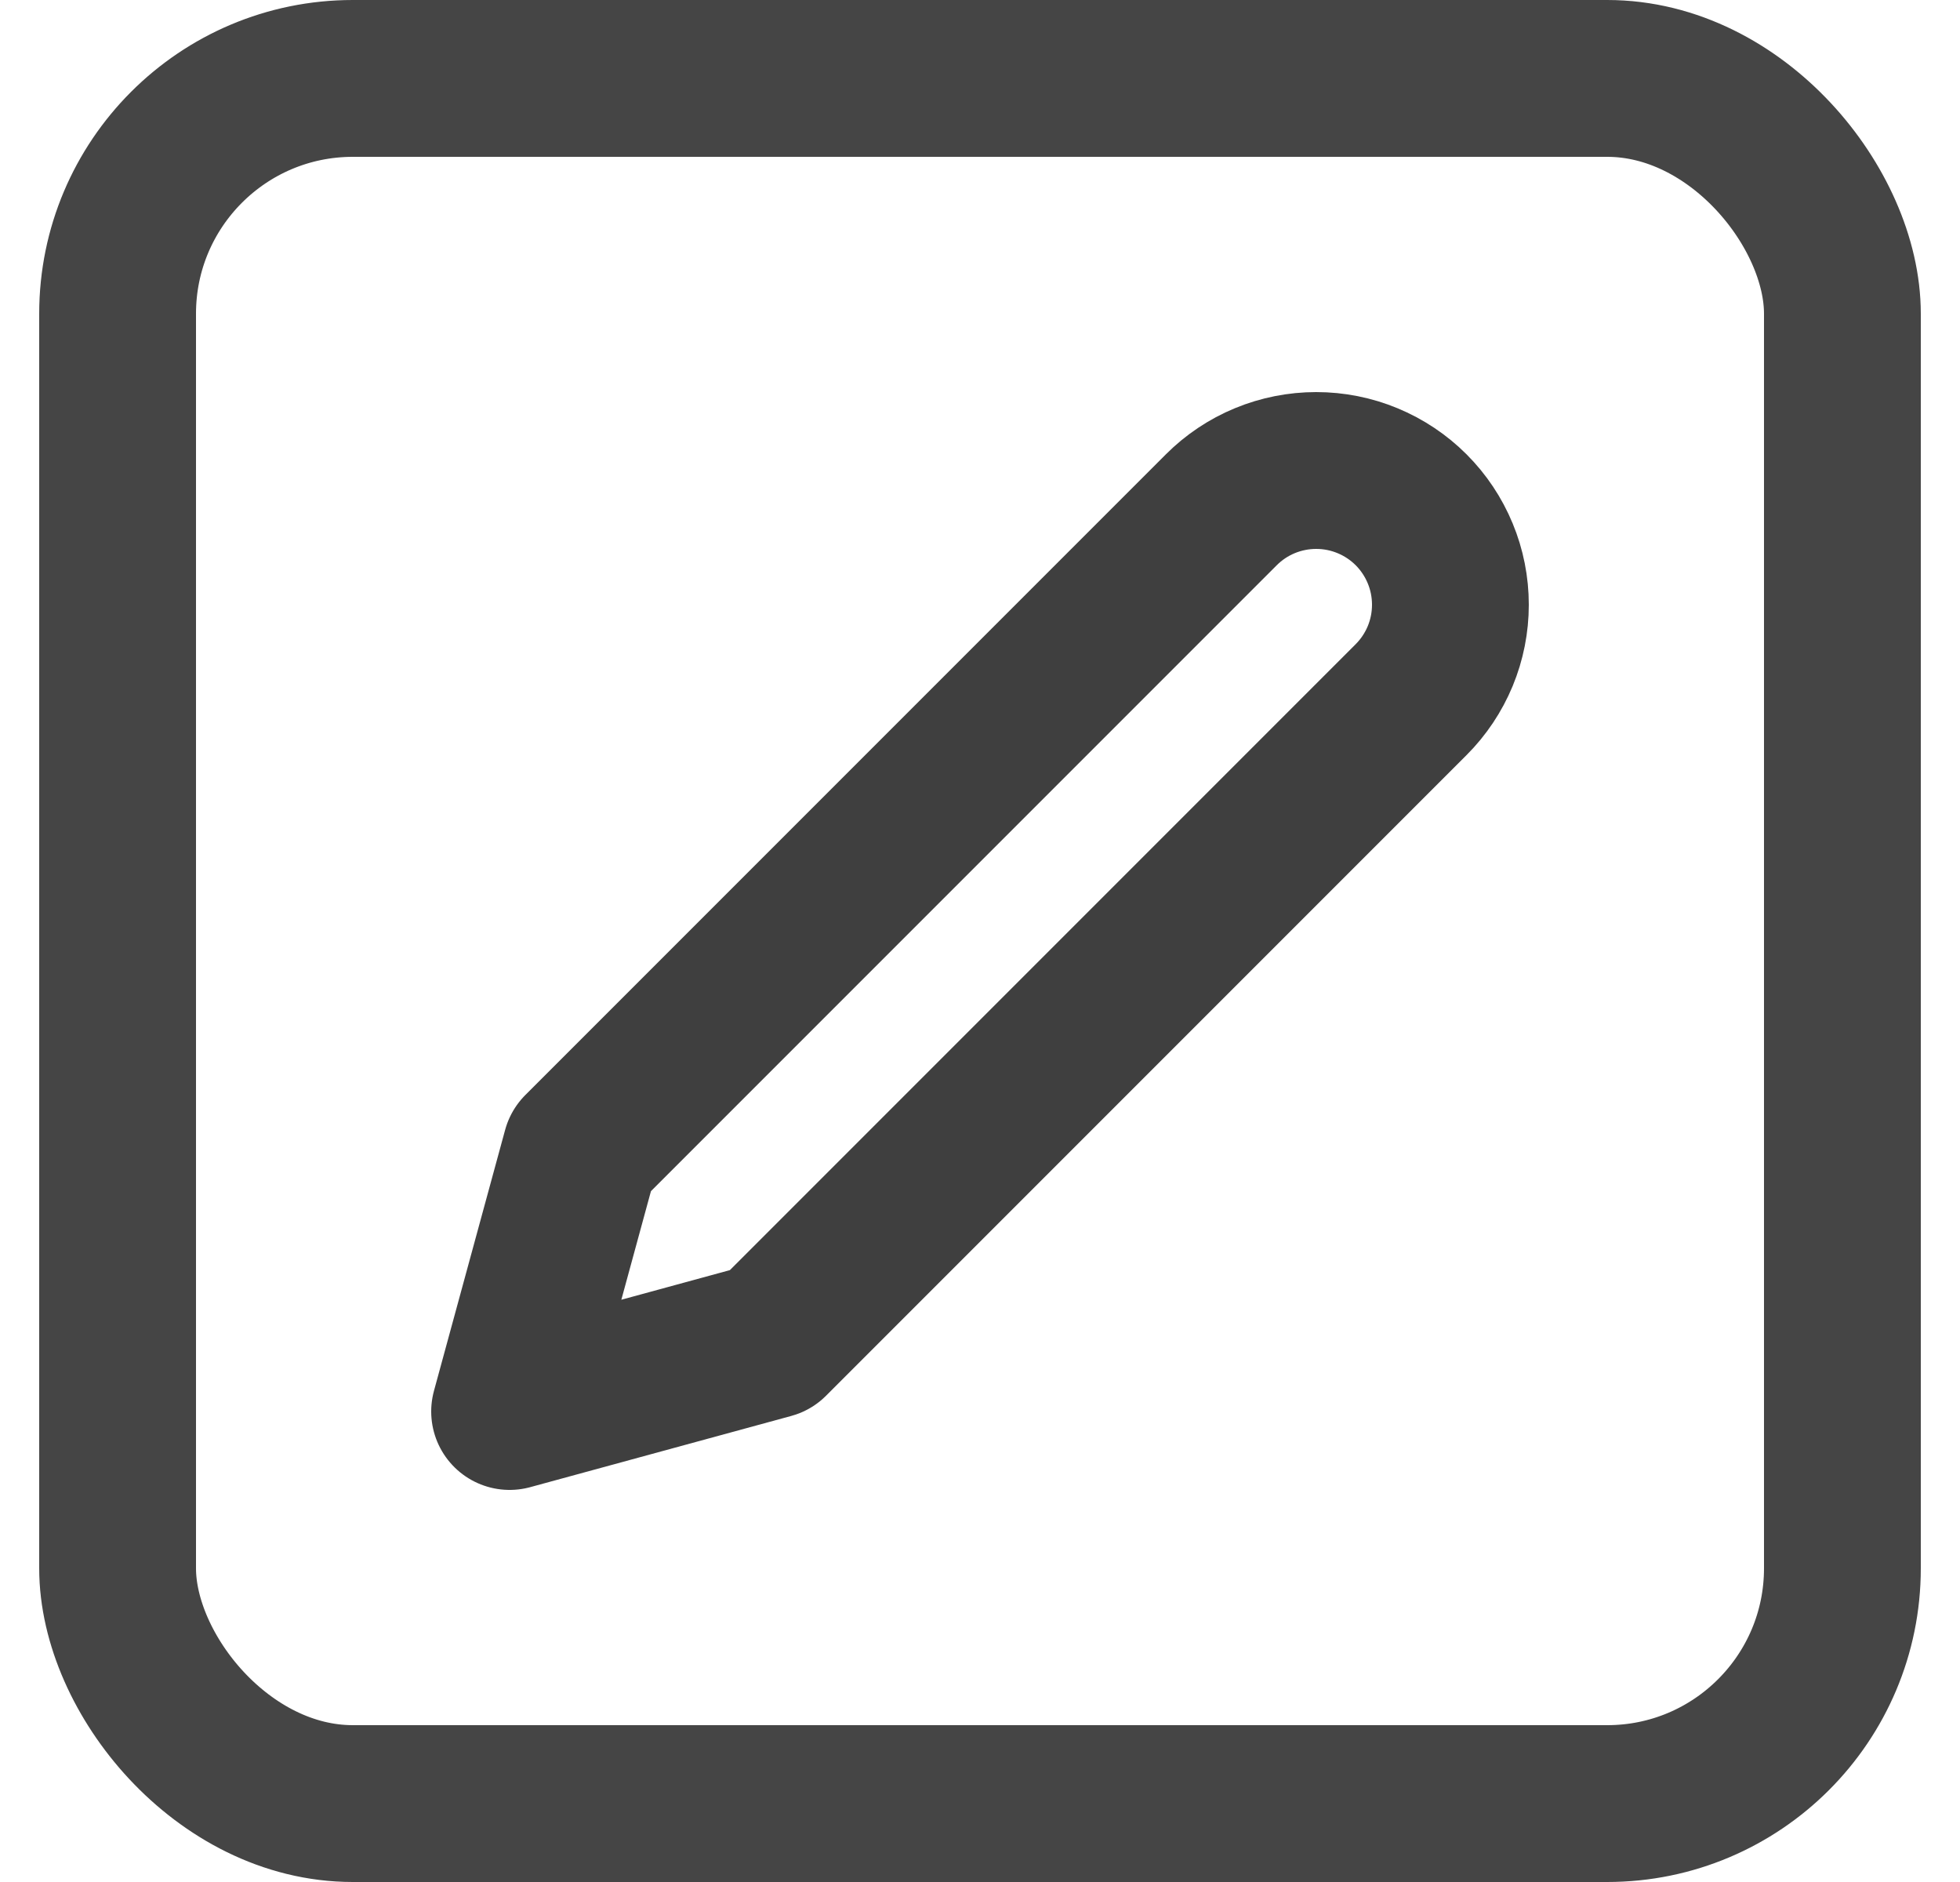 <svg width="25" height="24" viewBox="0 0 25 24" fill="none" xmlns="http://www.w3.org/2000/svg">
<rect x="1.5" y="1" width="22" height="22" rx="3" stroke="#454545" stroke-width="2"/>
<path d="M15.578 6.501C15.737 6.342 15.925 6.216 16.133 6.13C16.341 6.044 16.564 6 16.788 6C17.013 6 17.236 6.044 17.443 6.13C17.651 6.216 17.84 6.342 17.999 6.501C18.158 6.66 18.284 6.849 18.37 7.057C18.456 7.264 18.5 7.487 18.5 7.712C18.5 7.937 18.456 8.159 18.37 8.367C18.284 8.574 18.158 8.763 17.999 8.922L9.829 17.092L6.5 18L7.408 14.671L15.578 6.501Z" stroke="#3F3F3F" stroke-width="2" stroke-linecap="round" stroke-linejoin="round"/>
</svg>
